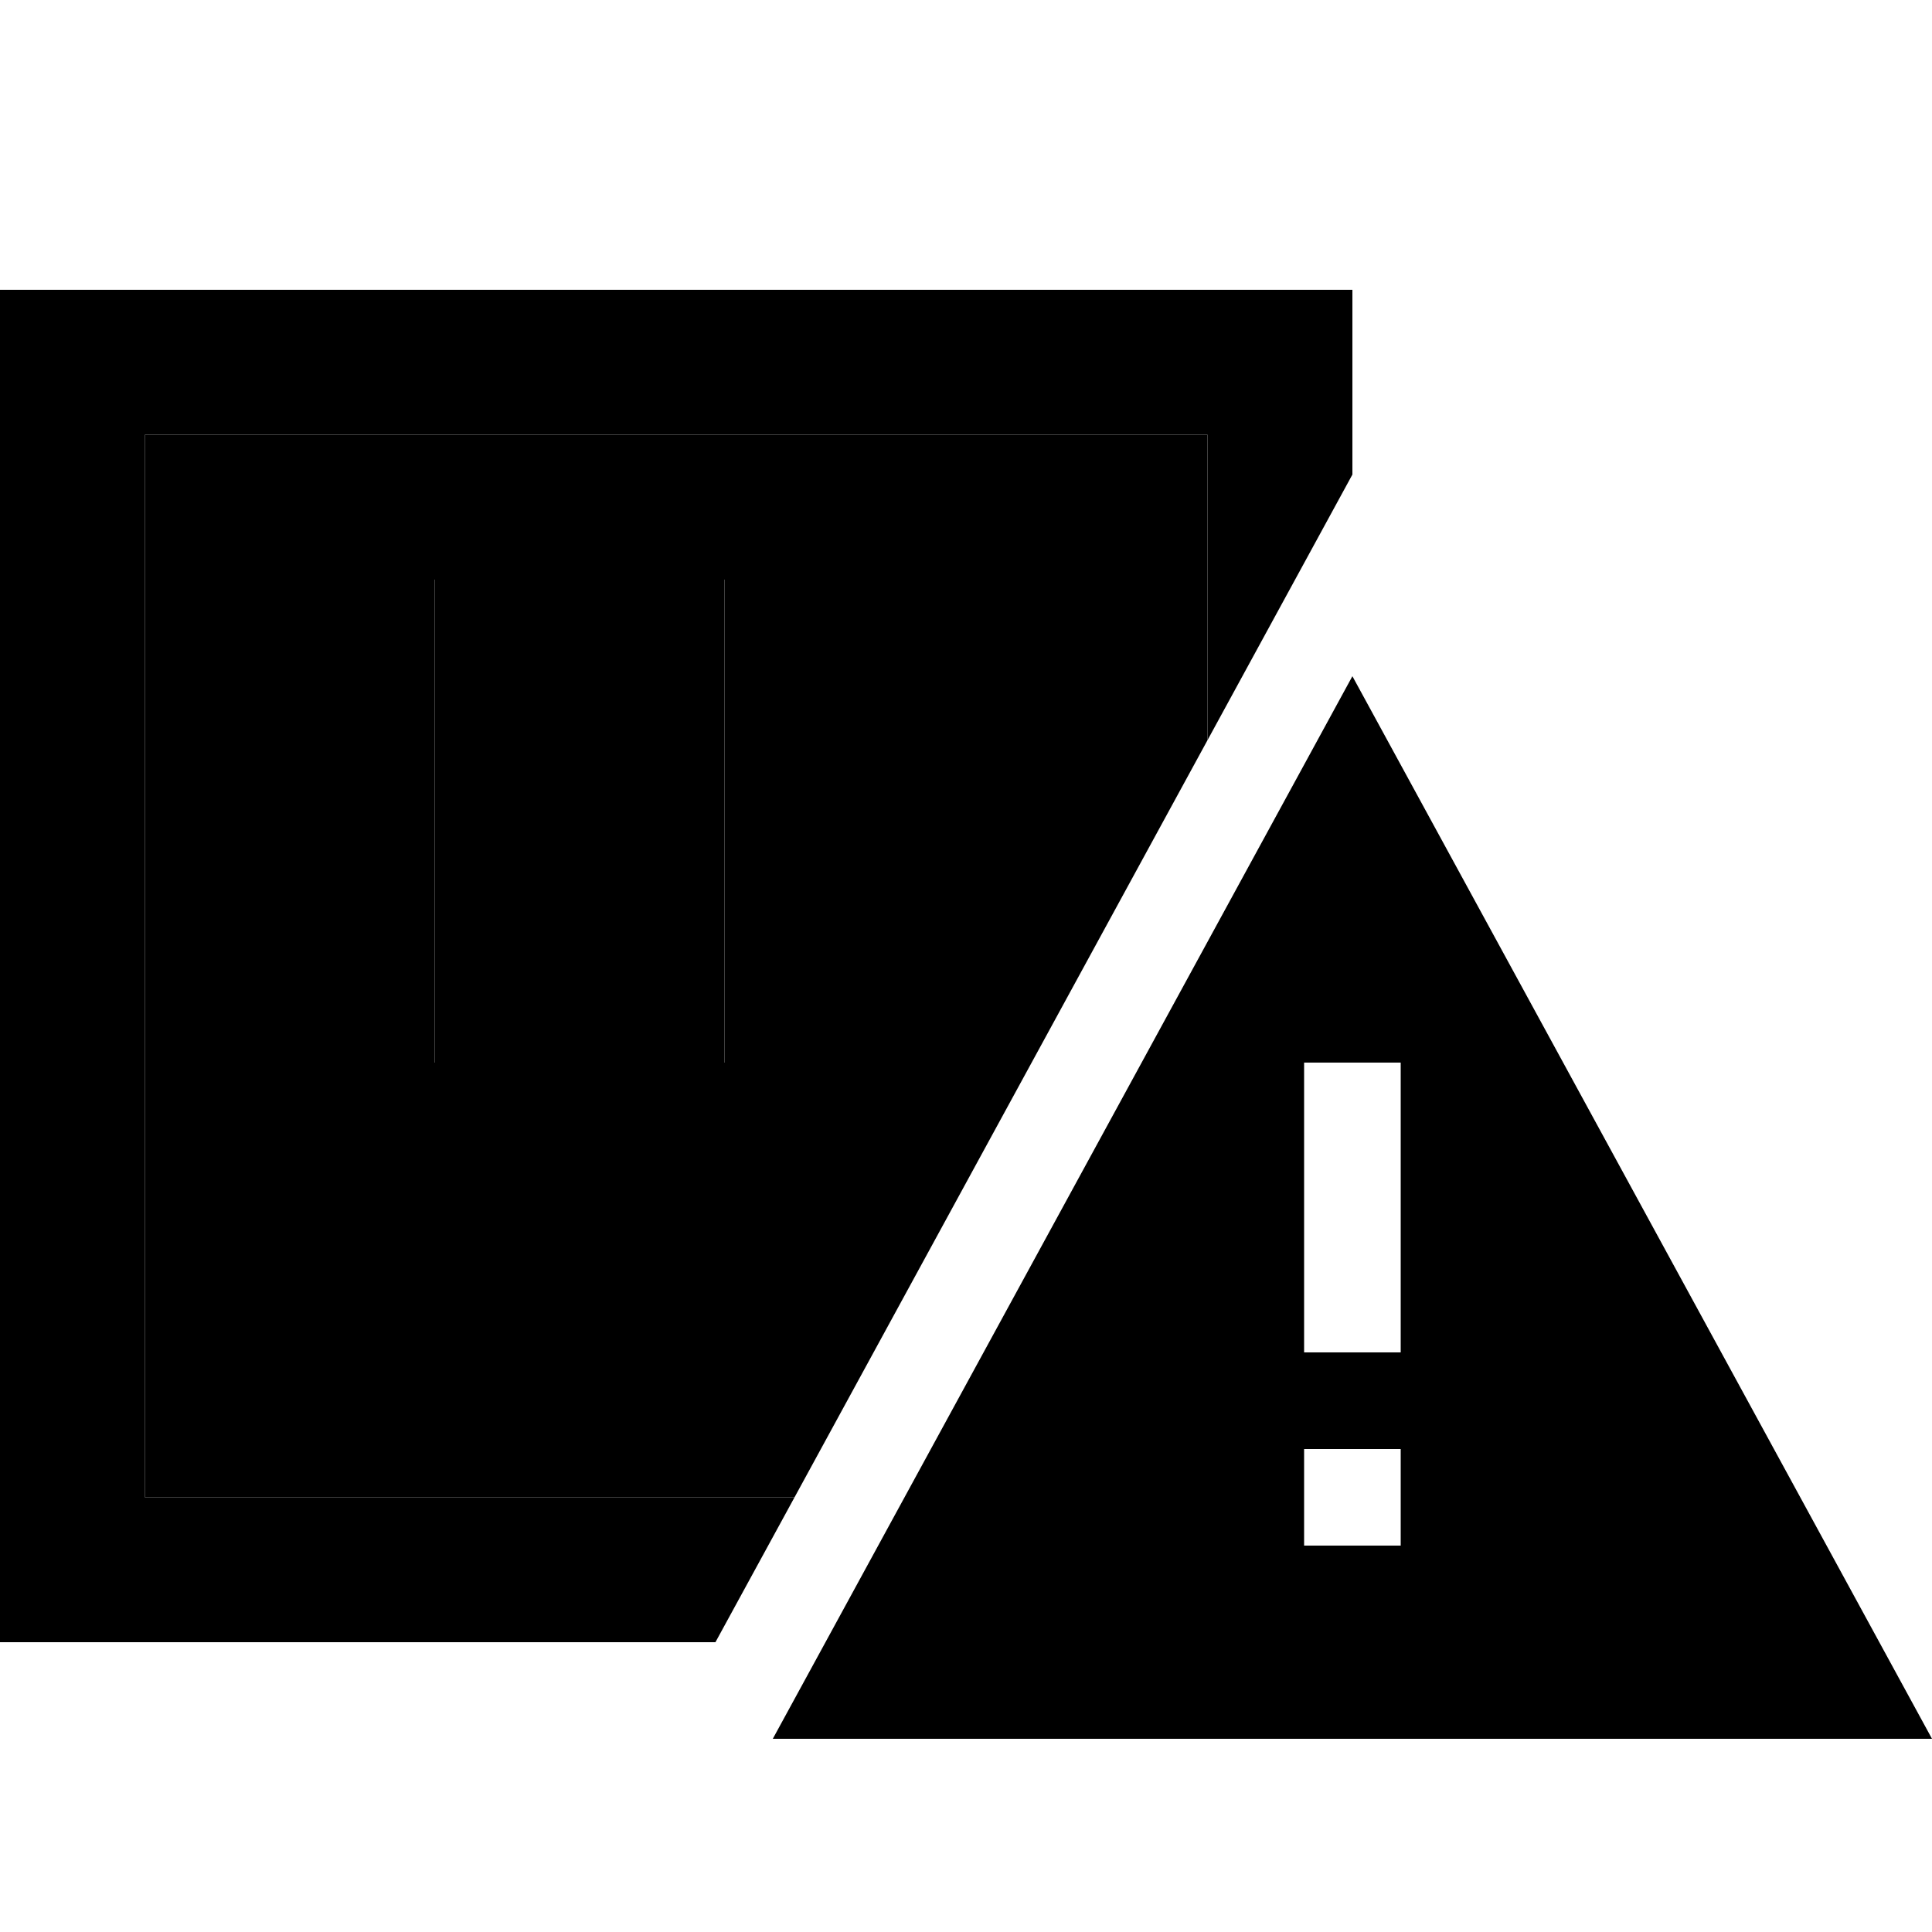 <svg xmlns="http://www.w3.org/2000/svg" width="24" height="24" viewBox="0 0 640 512"><path class="pr-icon-duotone-secondary" d="M48 80l0 352 215.2 0c45.6-83.6 91.2-167.2 136.8-250.8L400 80 48 80zm48 48l48 0 0 24 0 112 0 24-48 0 0-24 0-112 0-24zm96 0l48 0 0 24 0 112 0 24-48 0 0-24 0-112 0-24z"/><path class="pr-icon-duotone-primary" d="M48 80l352 0 0 101.2 48-88L448 80l0-48-48 0L48 32 0 32 0 80 0 432l0 48 48 0 189 0 26.2-48L48 432 48 80zm96 72l0-24-48 0 0 24 0 112 0 24 48 0 0-24 0-112zm96 0l0-24-48 0 0 24 0 112 0 24 48 0 0-24 0-112zm208 8L256 512l384 0L448 160zm16 144l0 64 0 16-32 0 0-16 0-64 0-16 32 0 0 16zM432 416l32 0 0 32-32 0 0-32z"/></svg>